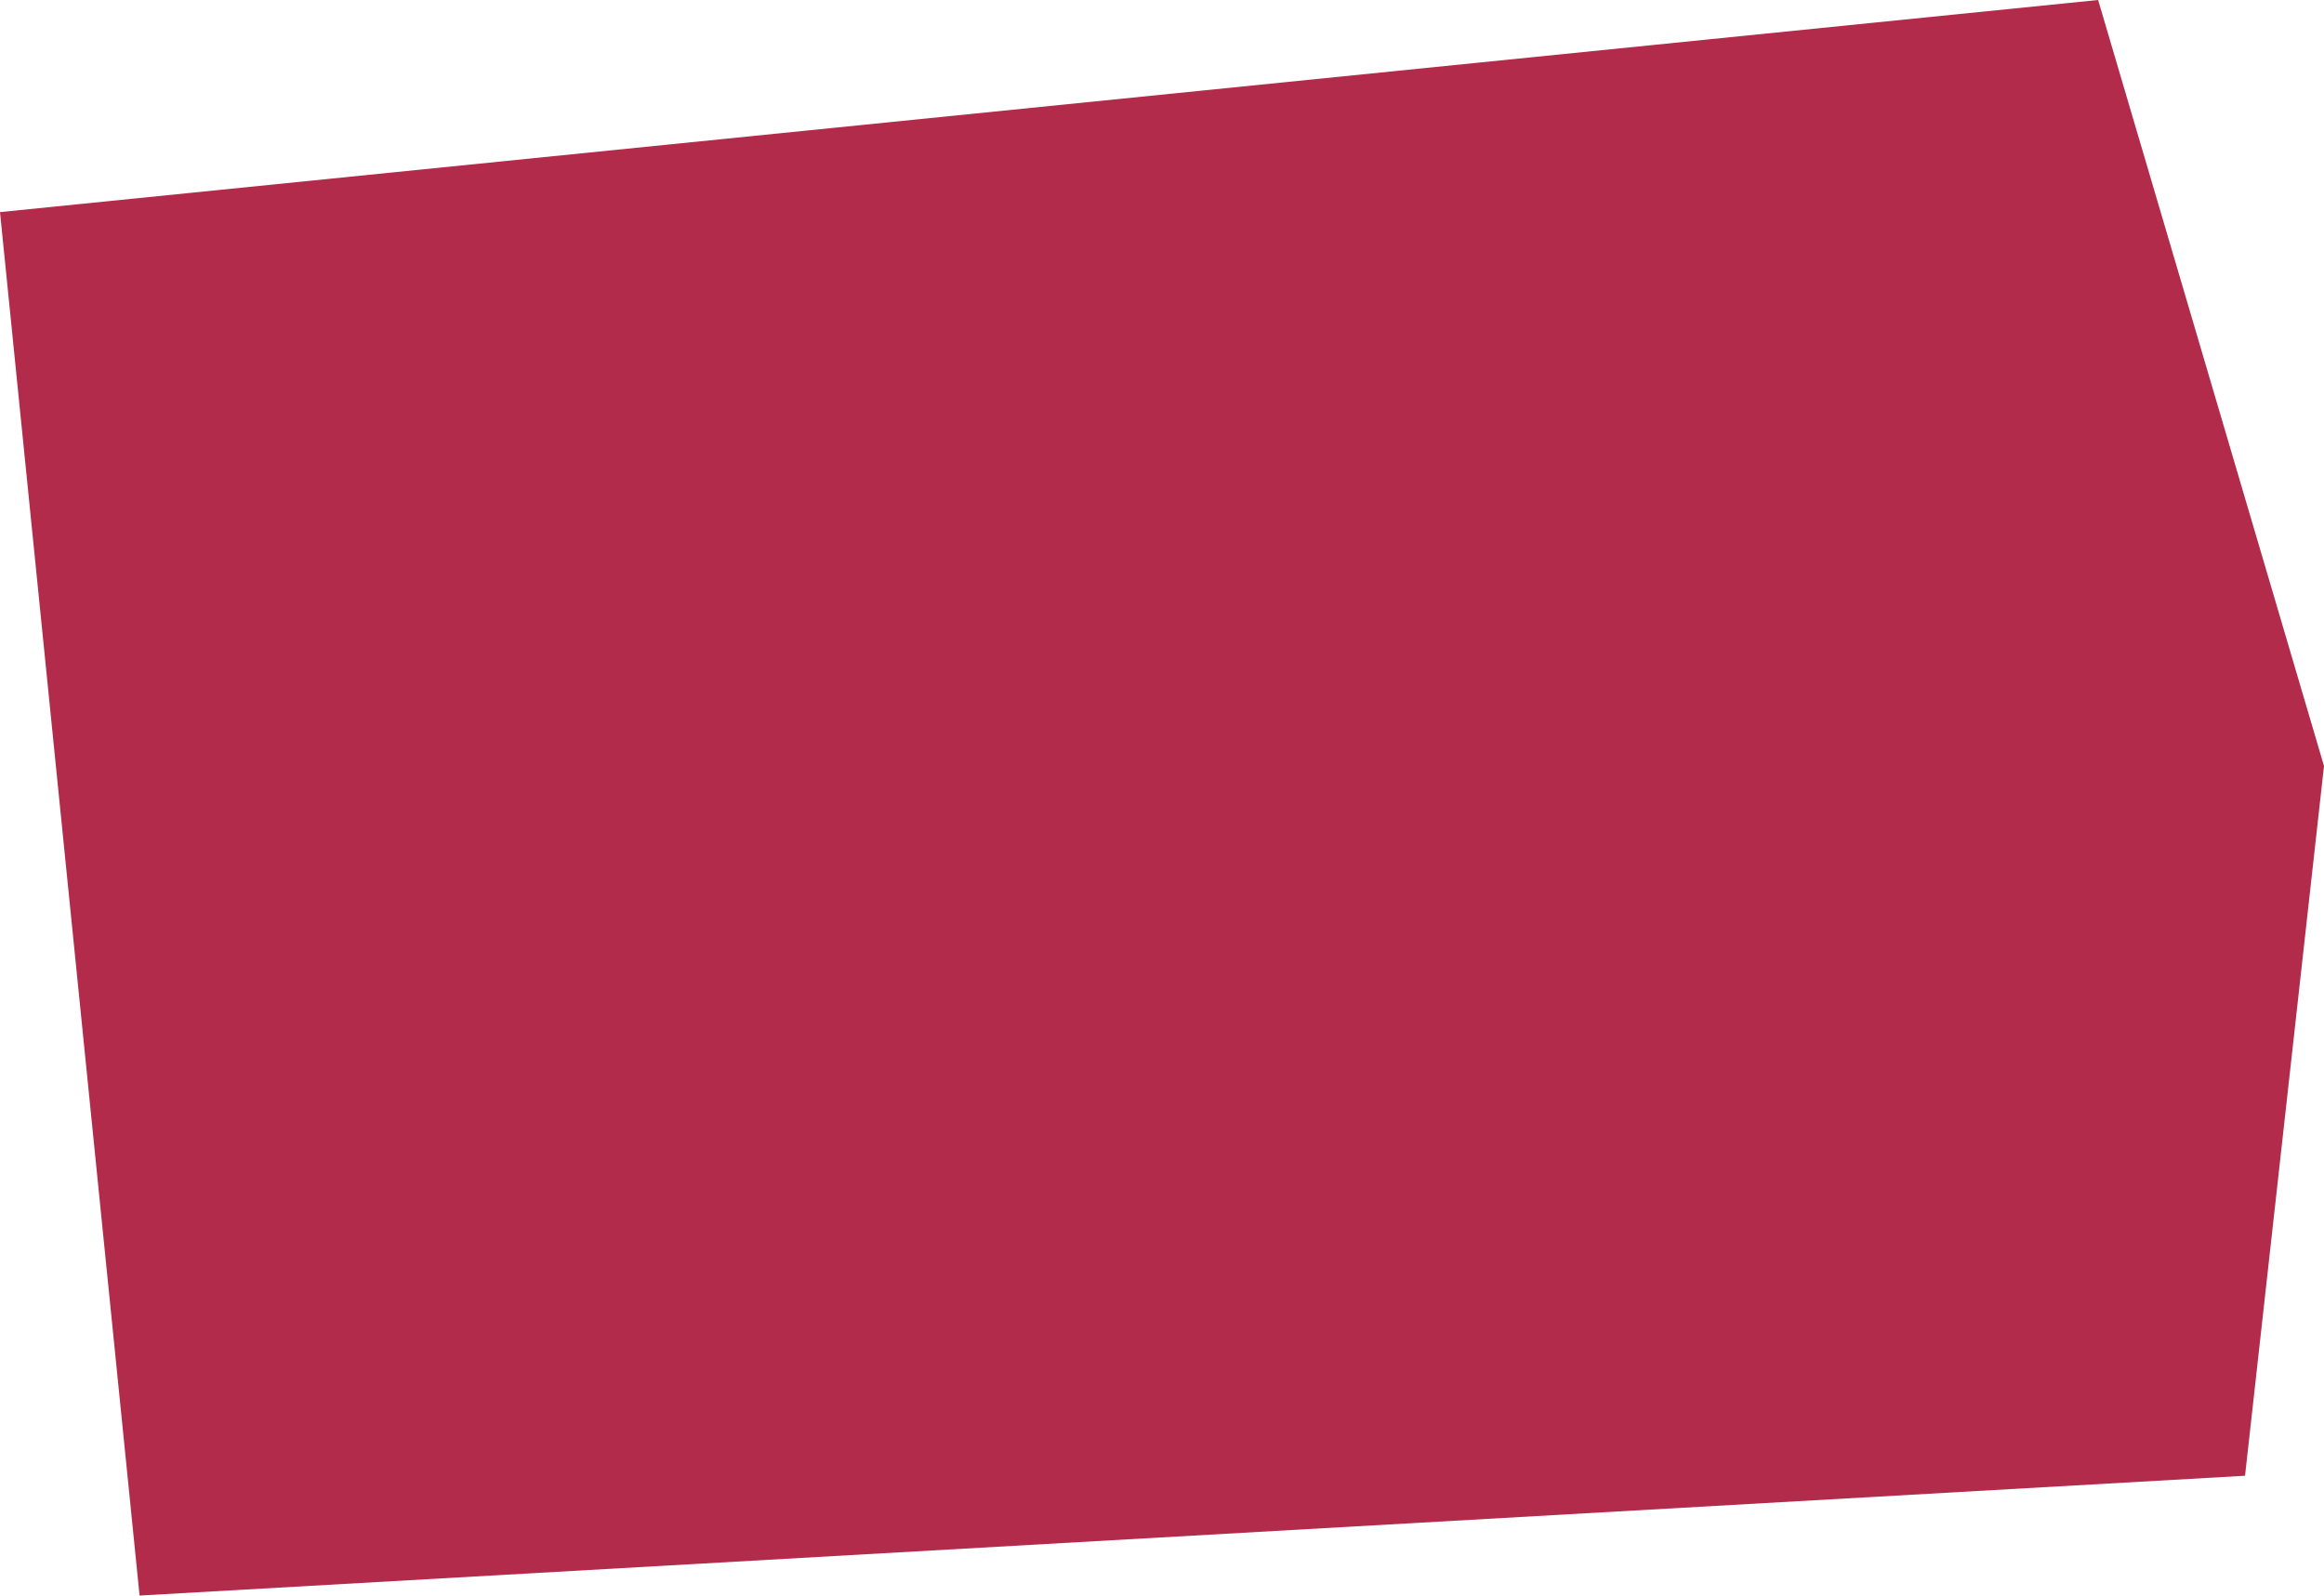 <?xml version="1.0" encoding="utf-8"?>
<!-- Generator: Adobe Illustrator 16.0.0, SVG Export Plug-In . SVG Version: 6.00 Build 0)  -->
<!DOCTYPE svg PUBLIC "-//W3C//DTD SVG 1.1//EN" "http://www.w3.org/Graphics/SVG/1.1/DTD/svg11.dtd">
<svg version="1.1" id="Layer_1" xmlns="http://www.w3.org/2000/svg" xmlns:xlink="http://www.w3.org/1999/xlink" x="0px" y="0px"
	 width="190.217px" height="130.605px" viewBox="0 0 190.217 130.605" xml:space="preserve">
    <polygon fill="#B32B4A" points="171.722,0 0,17.362 11.424,130.605 183.754,120.798 190.217,62.7 171.73,0 "/>
</svg>

